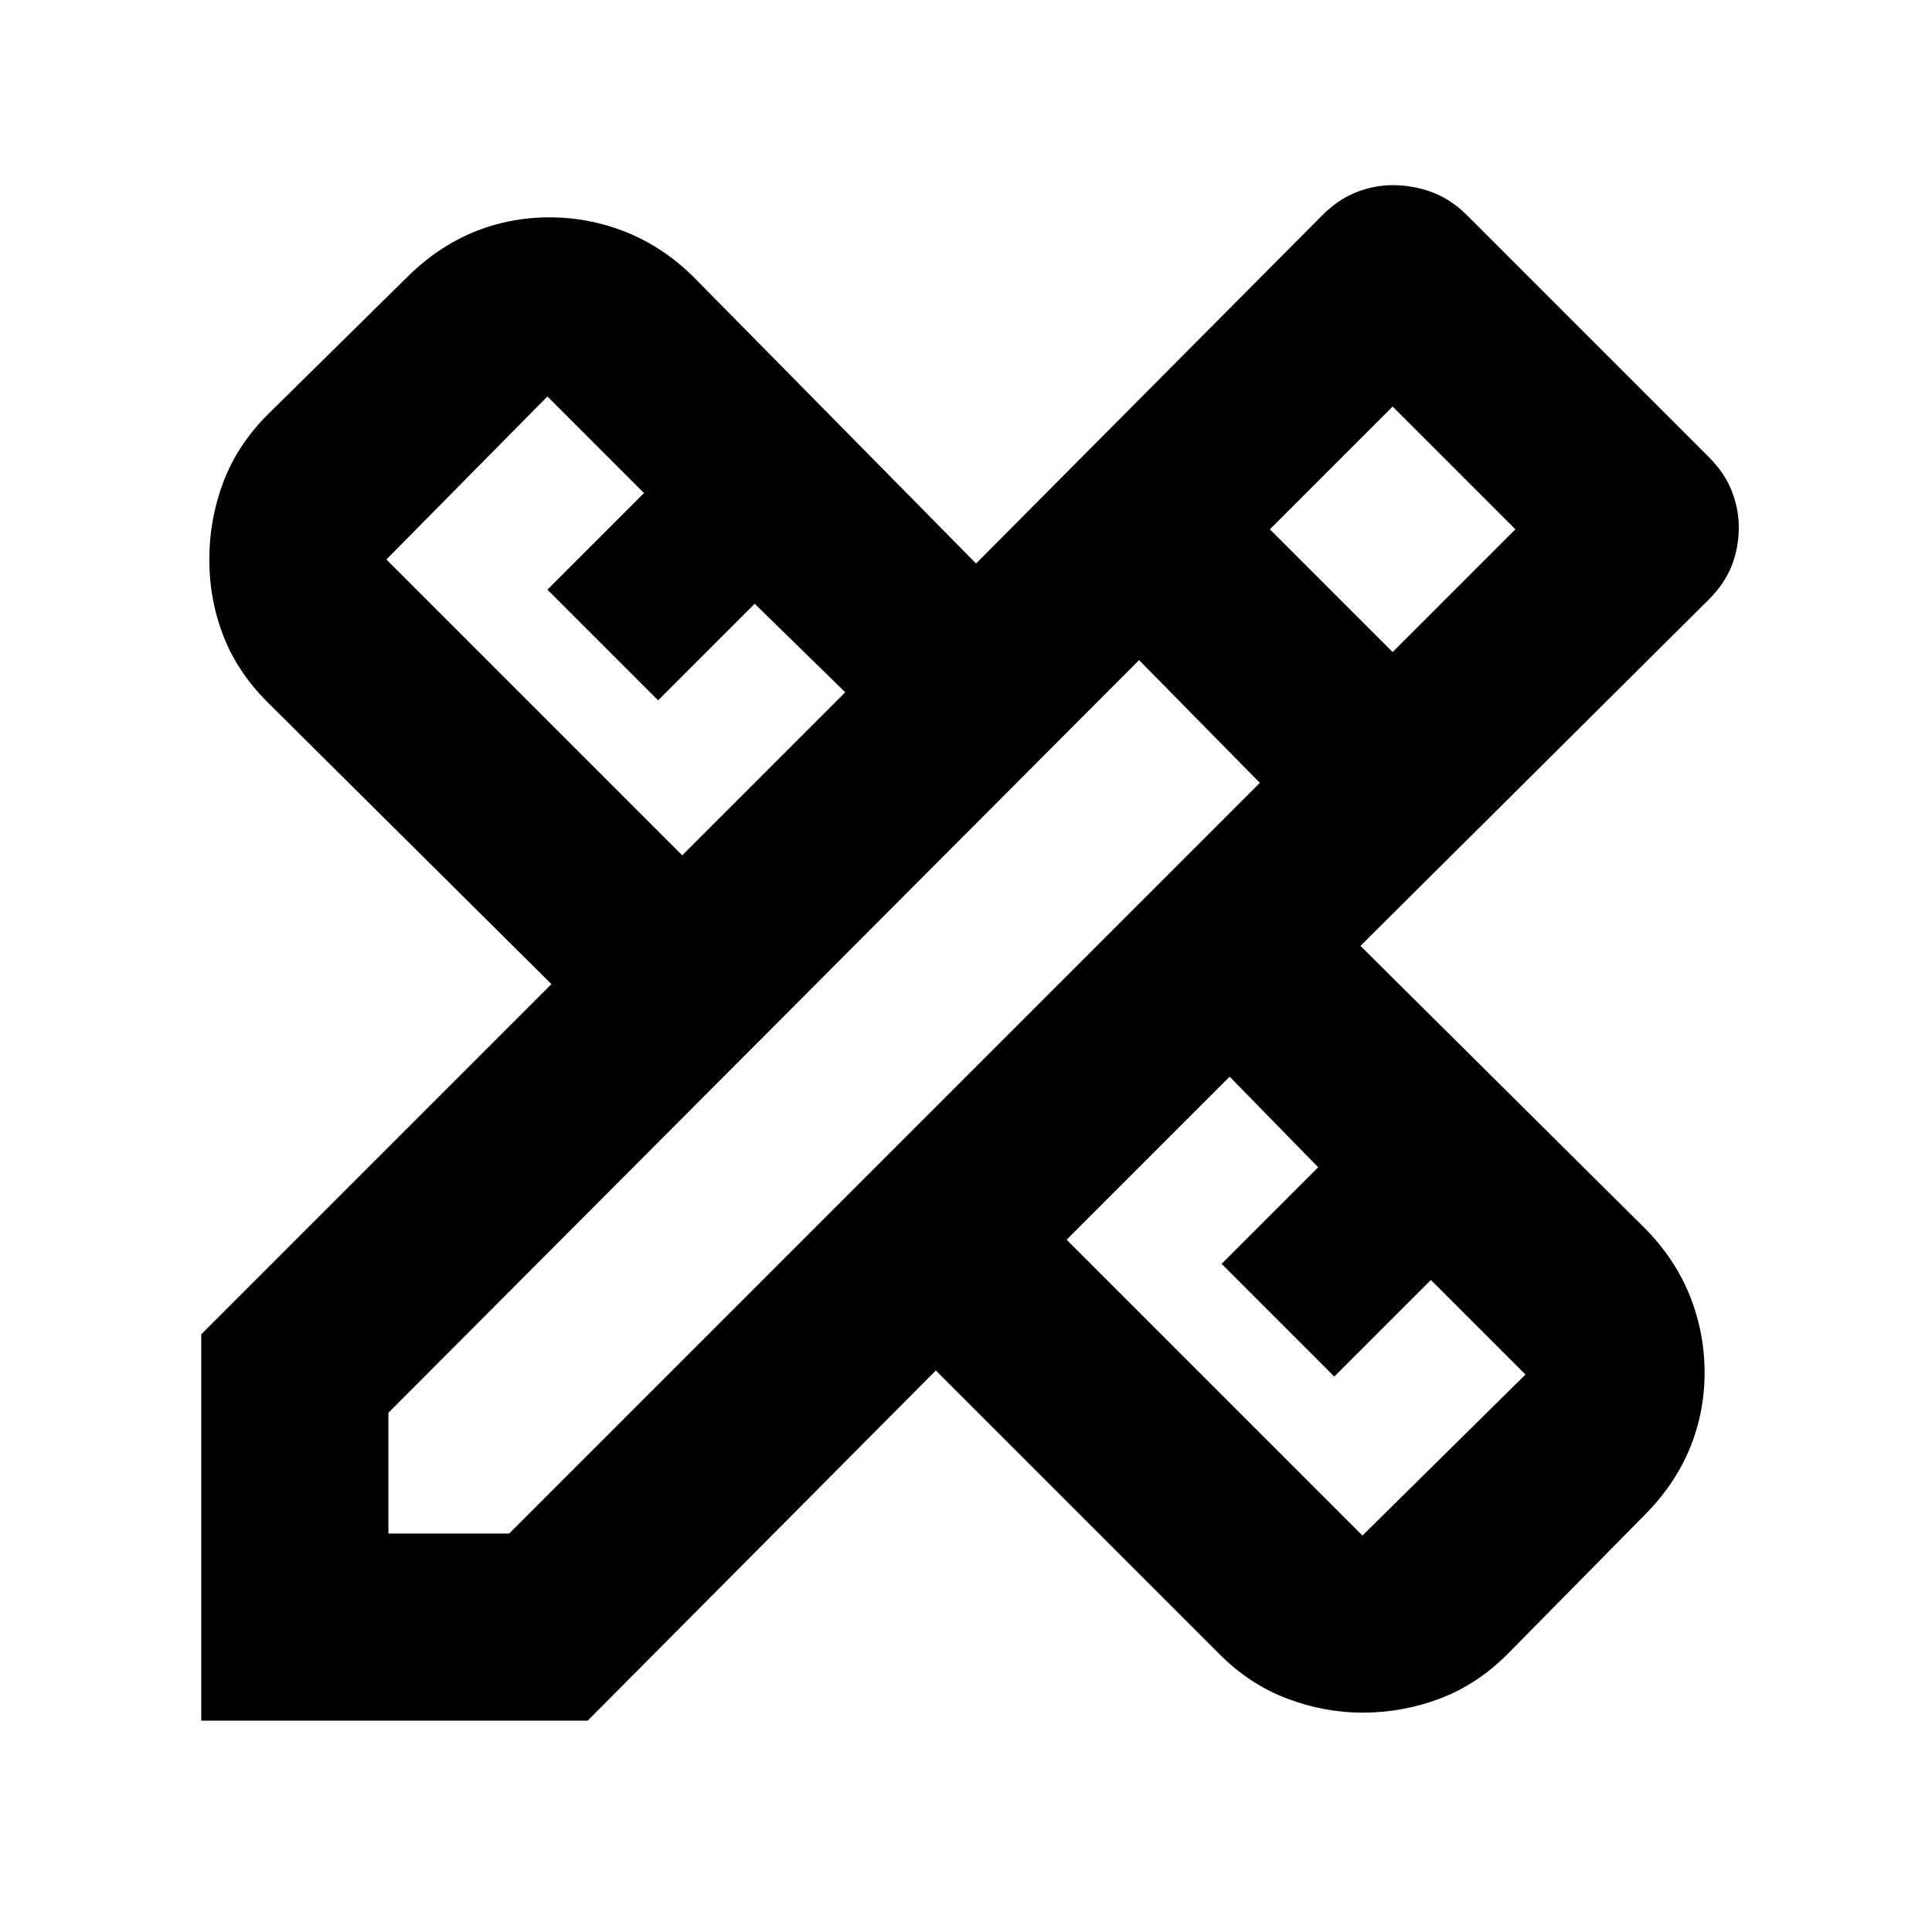 <svg xmlns="http://www.w3.org/2000/svg" height="24" width="24"><path d="M2.5 21.375v-4.8l4.35-4.35-3.525-3.5q-.375-.375-.55-.825-.175-.45-.175-.95 0-.5.175-.963.175-.462.55-.837l1.725-1.7q.375-.375.825-.563.45-.187.95-.187.5 0 .962.187.463.188.838.563l3.5 3.55 4.3-4.325q.2-.2.425-.288.225-.087.45-.087.25 0 .488.087.237.088.437.288l3 3q.2.2.288.425.087.225.087.45 0 .25-.087.475-.088.225-.288.425l-4.325 4.3 3.525 3.5q.375.375.563.837.187.463.187.963 0 .5-.187.95-.188.45-.563.825l-1.7 1.725q-.375.375-.837.55-.463.175-.963.175-.475 0-.937-.175-.463-.175-.838-.55l-3.525-3.525-4.325 4.35Zm5.975-10.75L10.5 8.6 9.375 7.5l-1.2 1.2L6.8 7.325l1.2-1.2-1.2-1.2-2 2.025Zm8.45 8.45 2.025-2-1.175-1.175-1.2 1.2-1.4-1.4 1.2-1.2-1.1-1.125L13.25 15.4Zm-12.1-.025h1.5l9.325-9.325-1.5-1.525-9.325 9.35ZM17.3 8.1l1.525-1.525L17.3 5.05l-1.525 1.525Z"/></svg>